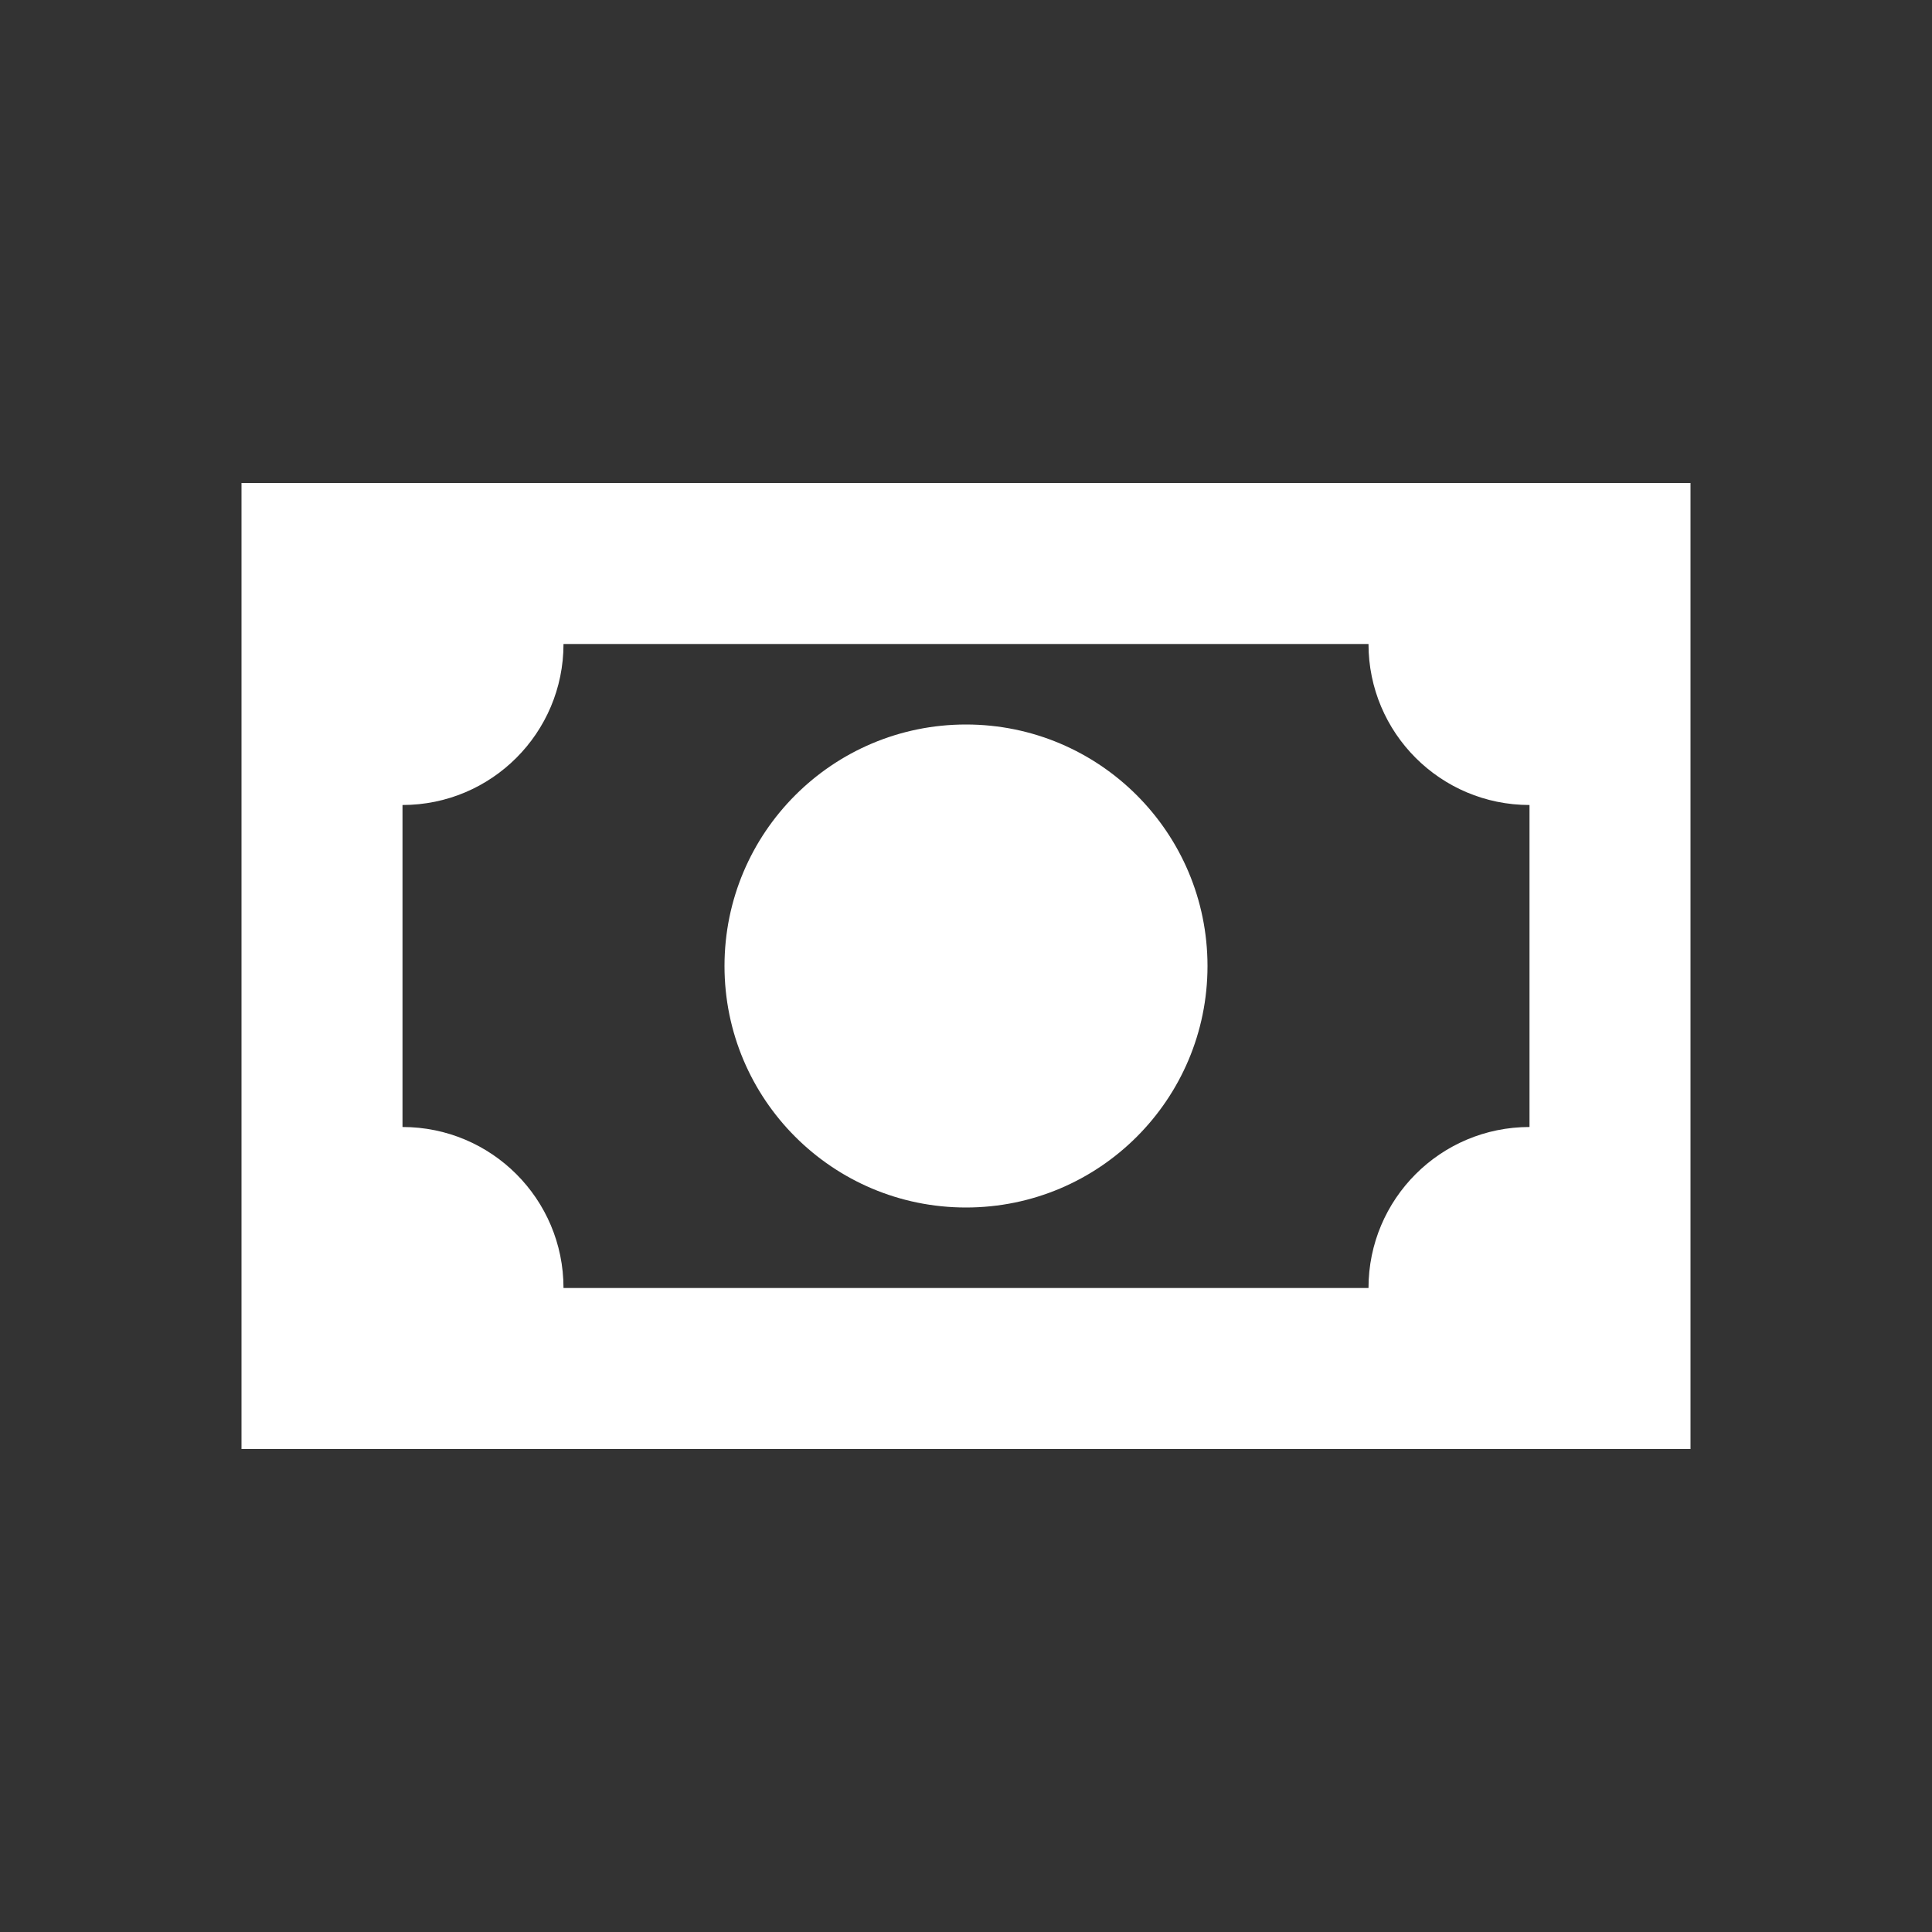 <svg viewBox="0 0 24 24" xmlns="http://www.w3.org/2000/svg" xmlns:xlink="http://www.w3.org/1999/xlink" overflow="hidden"><rect x="0" y="0" width="24" height="24" fill="#333333" stroke="none"/><path d="M3 6 21 6 21 18 3 18 3 6M12 9C13.657 9 15 10.343 15 12 15 13.657 13.657 15 12 15 10.343 15 9 13.657 9 12 9 10.343 10.343 9 12 9M7 8C7 9.105 6.105 10 5 10L5 14C6.105 14 7 14.895 7 16L17 16C17 14.895 17.895 14 19 14L19 10C17.895 10 17 9.105 17 8L7 8Z" fill="#FFFFFF"/></svg>